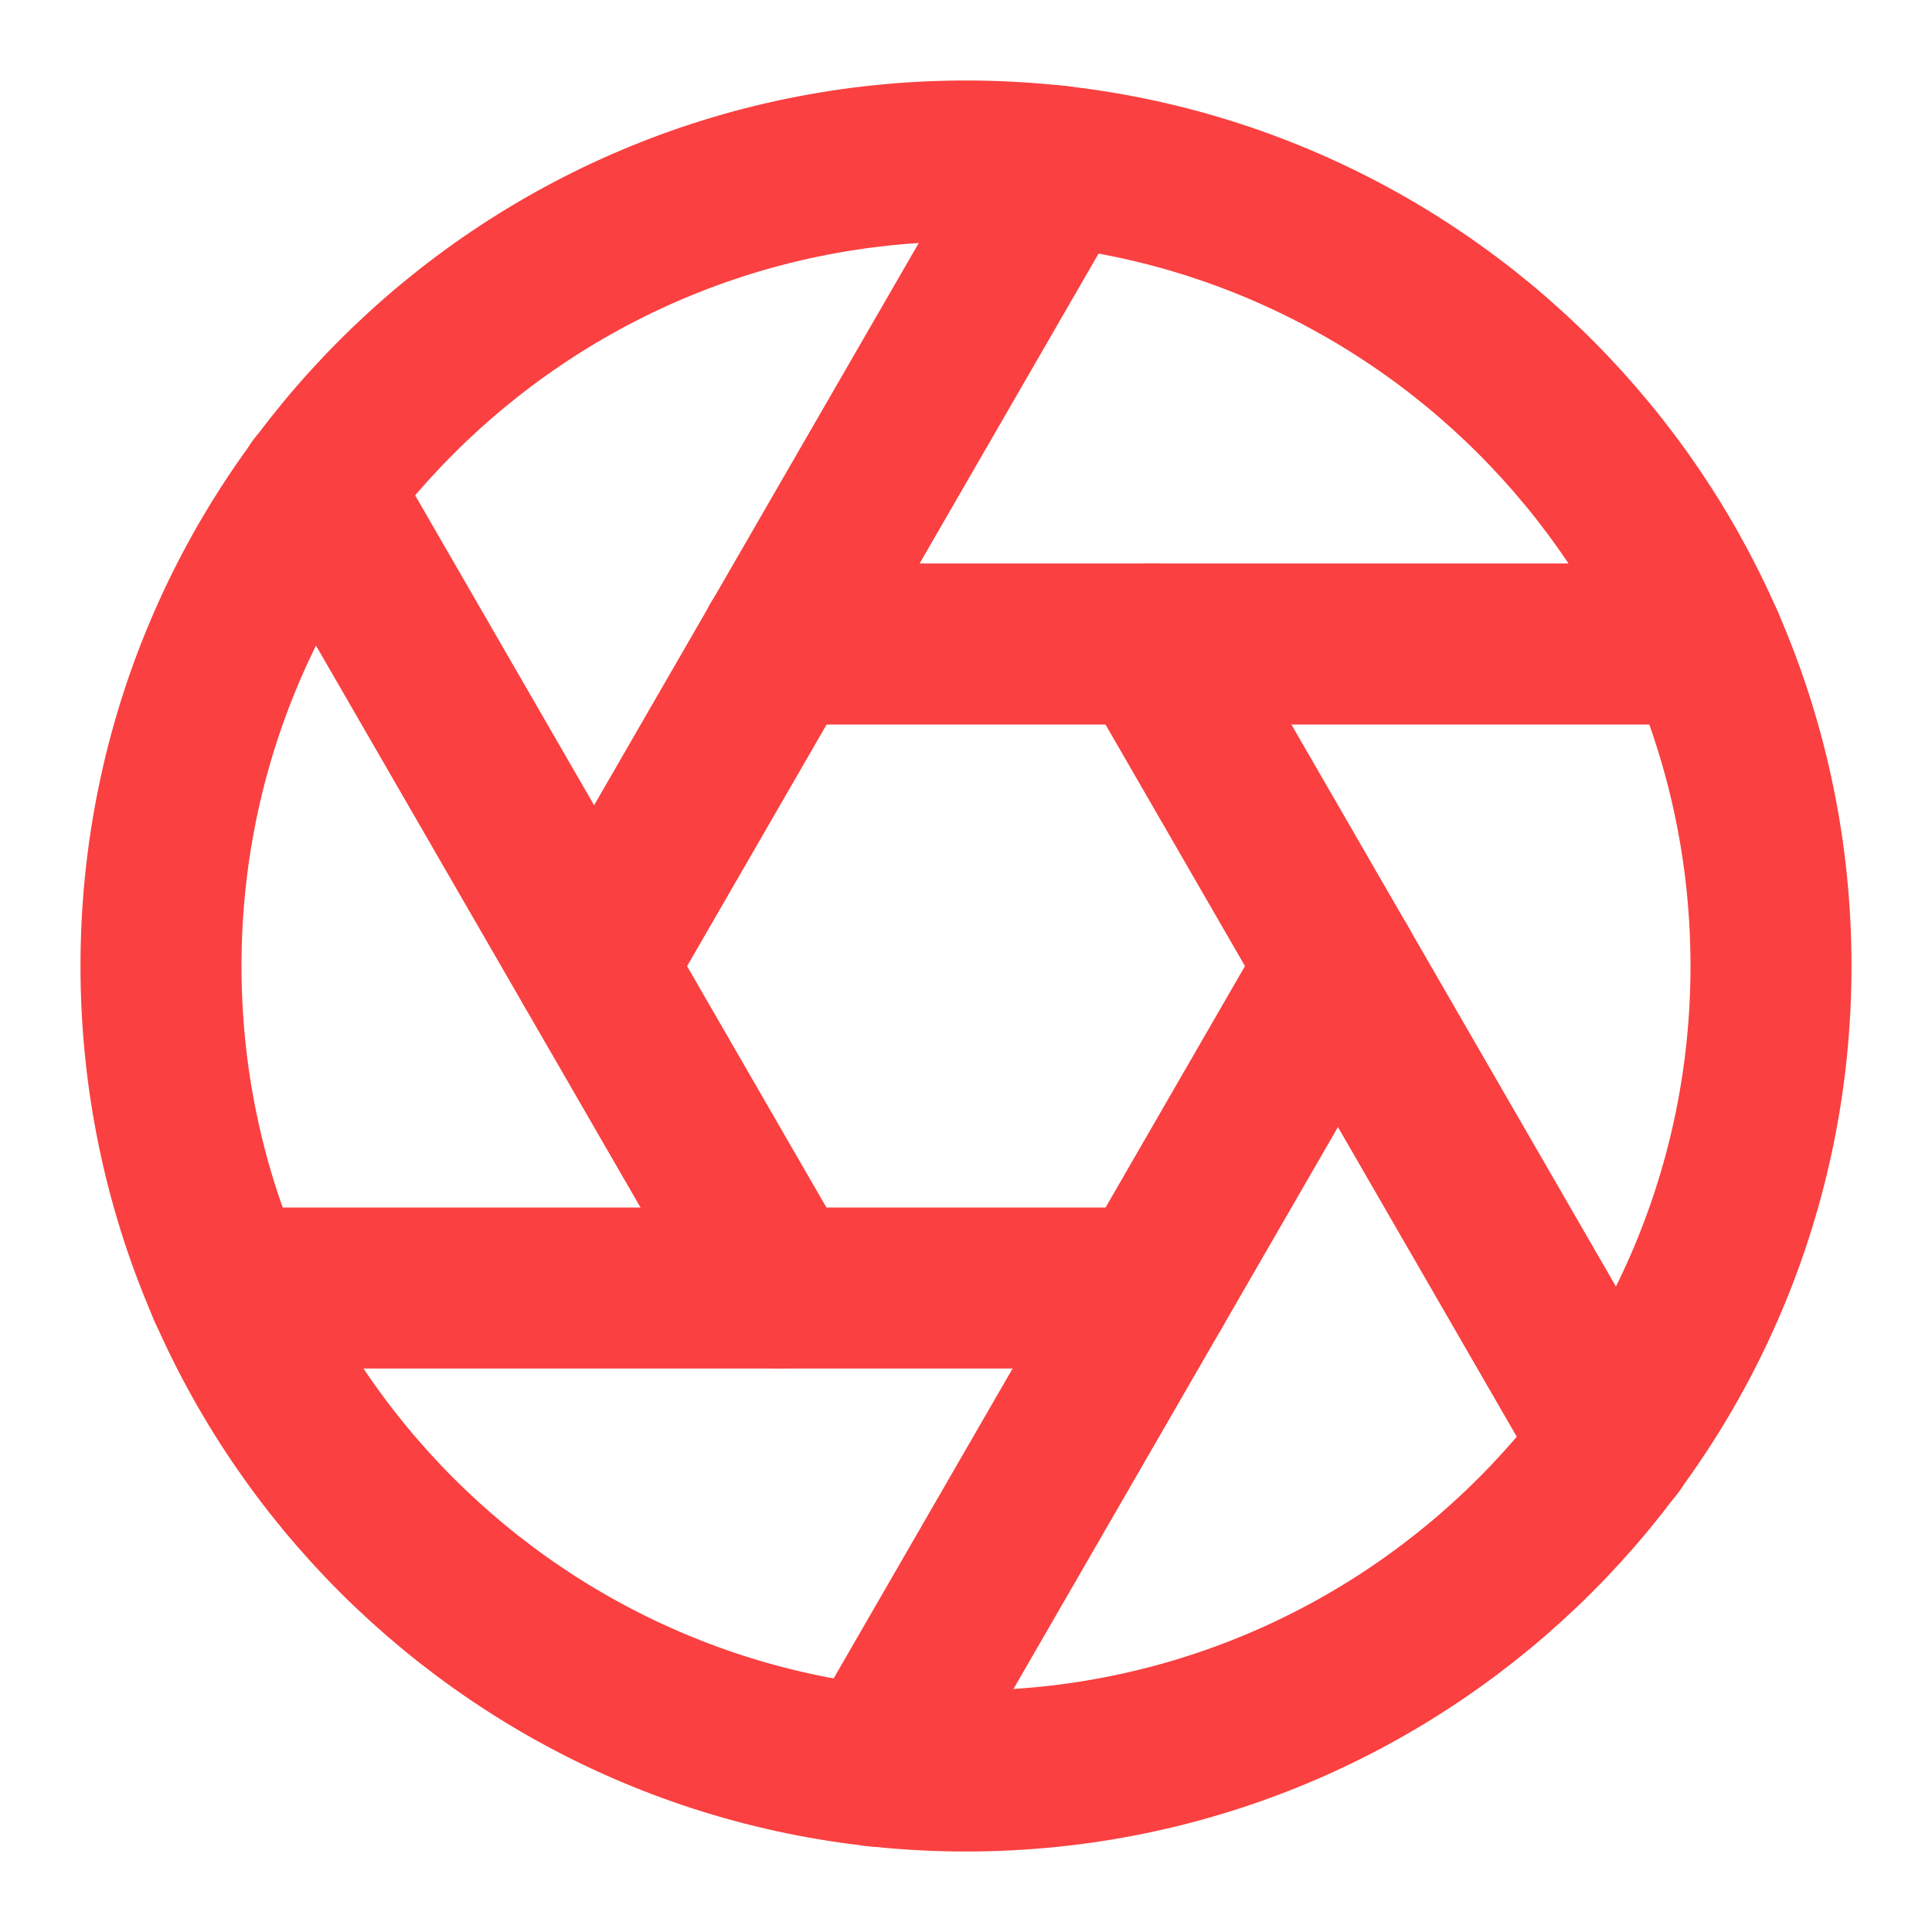 <svg width="24" height="24" viewBox="0 0 24 24" fill="none" xmlns="http://www.w3.org/2000/svg">
<g id="aperture">
<path id="Vector" d="M12 22C17.523 22 22 17.523 22 12C22 6.477 17.523 2 12 2C6.477 2 2 6.477 2 12C2 17.523 6.477 22 12 22Z" stroke="#FA4040" stroke-width="2" stroke-linecap="round" stroke-linejoin="round"/>
<path id="Vector_2" d="M14.31 8L20.05 17.94" stroke="#FA4040" stroke-width="2" stroke-linecap="round" stroke-linejoin="round"/>
<path id="Vector_3" d="M9.689 8H21.169" stroke="#FA4040" stroke-width="2" stroke-linecap="round" stroke-linejoin="round"/>
<path id="Vector_4" d="M7.381 12.001L13.121 2.061" stroke="#FA4040" stroke-width="2" stroke-linecap="round" stroke-linejoin="round"/>
<path id="Vector_5" d="M9.689 16L3.949 6.061" stroke="#FA4040" stroke-width="2" stroke-linecap="round" stroke-linejoin="round"/>
<path id="Vector_6" d="M14.31 16H2.83" stroke="#FA4040" stroke-width="2" stroke-linecap="round" stroke-linejoin="round"/>
<path id="Vector_7" d="M16.621 12L10.881 21.94" stroke="#FA4040" stroke-width="2" stroke-linecap="round" stroke-linejoin="round"/>
</g>
</svg>
